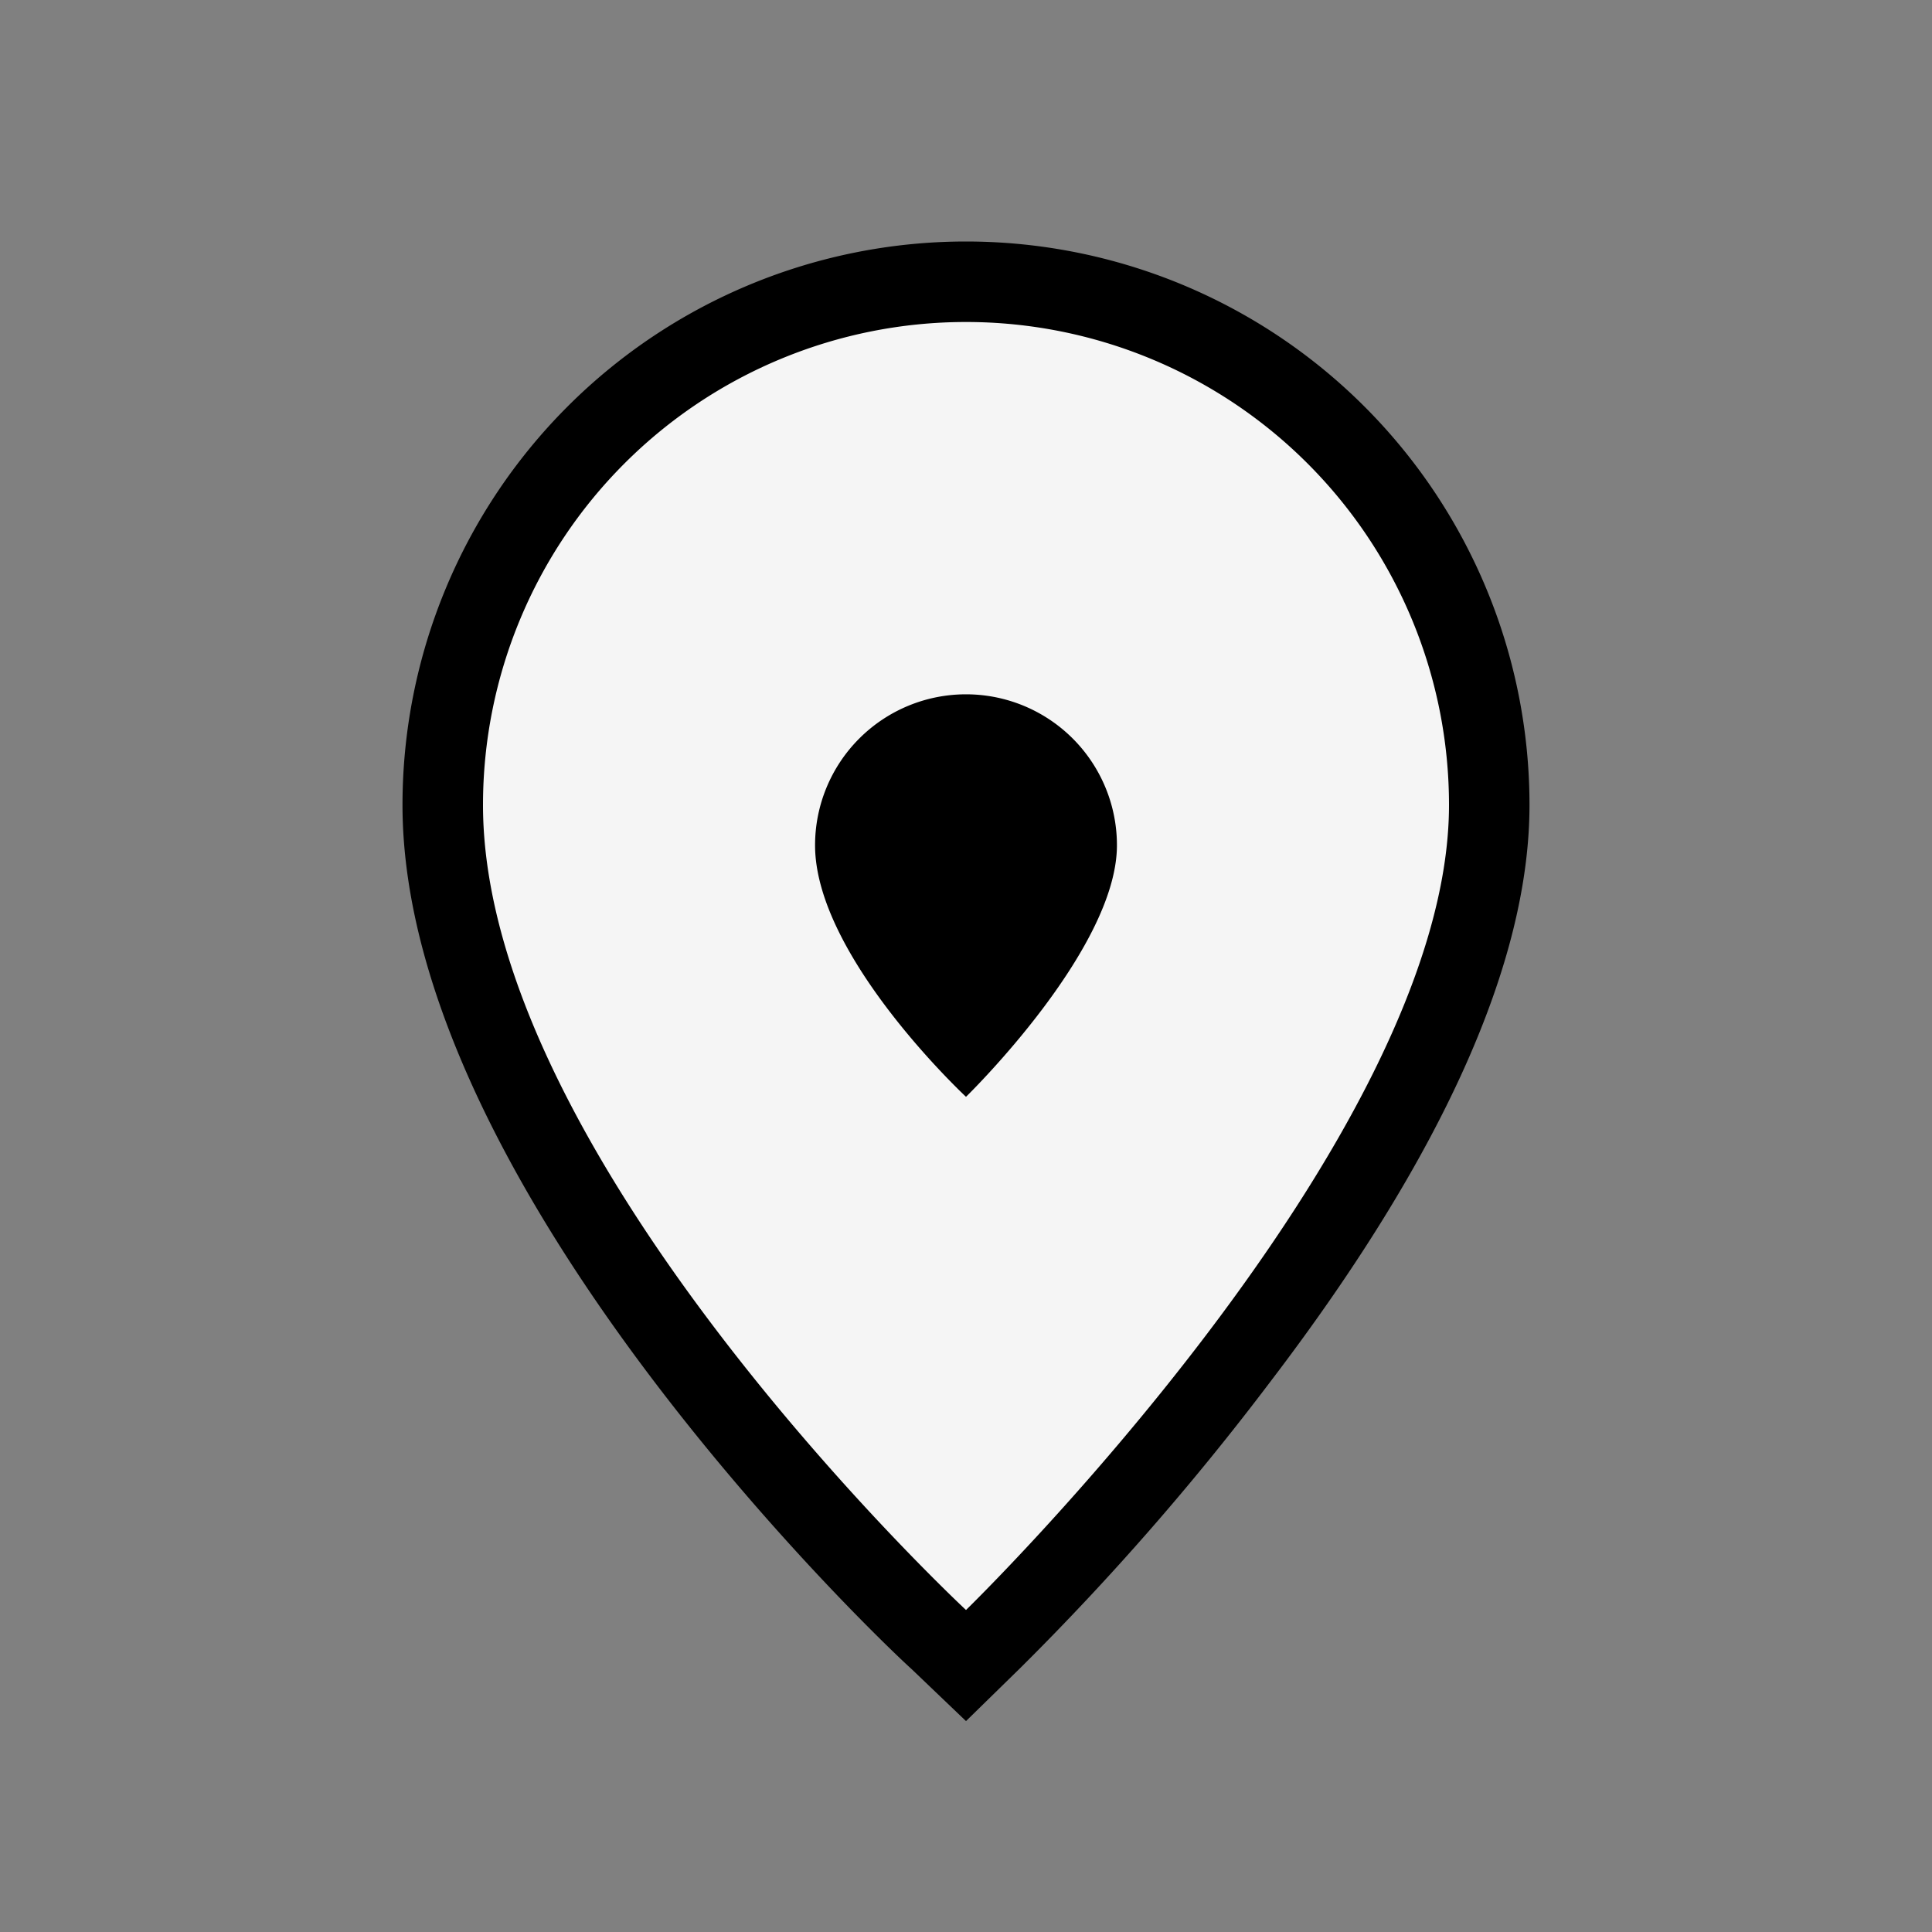 <svg xmlns="http://www.w3.org/2000/svg" width="48" height="48" viewBox="0 0 48 48"><rect x="0" y="0" width="48" height="48" fill="#808080" stroke="none"/><title>FmIcnQueriedPointMarker</title><rect width="48" height="48" style="fill:none"/><path d="M24,8A12,12,0,0,0,12,20c0,8.83,12,20,12,20S36,28.33,36,20A12,12,0,0,0,24,8Z" style="fill:#333"/><path d="M24,8A12,12,0,0,0,12,20c0,8.83,12,20,12,20S36,28.33,36,20A12,12,0,0,0,24,8Z" style="fill:#f5f5f5"/><rect width="48" height="48" style="fill:none"/><path d="M23.32,40.73C22.82,40.26,11,29.16,11,20a13,13,0,0,1,26,0c0,8.66-11.8,20.23-12.3,20.72l-.68.66Z" style="fill:#f5f5f5"/><path d="M24,8A12,12,0,0,1,36,20c0,8.33-12,20-12,20S12,28.83,12,20A12,12,0,0,1,24,8m0-2A14,14,0,0,0,10,20c0,9.59,12.12,21,12.64,21.46L24,42.76l1.36-1.33a66.5,66.5,0,0,0,6.2-7.1C35.84,28.72,38,23.9,38,20A14,14,0,0,0,24,6Z"/><path d="M24,17.25A3.75,3.75,0,0,0,20.25,21c0,2.76,3.75,6.25,3.75,6.25S27.75,23.6,27.75,21A3.75,3.75,0,0,0,24,17.25Z"/></svg>